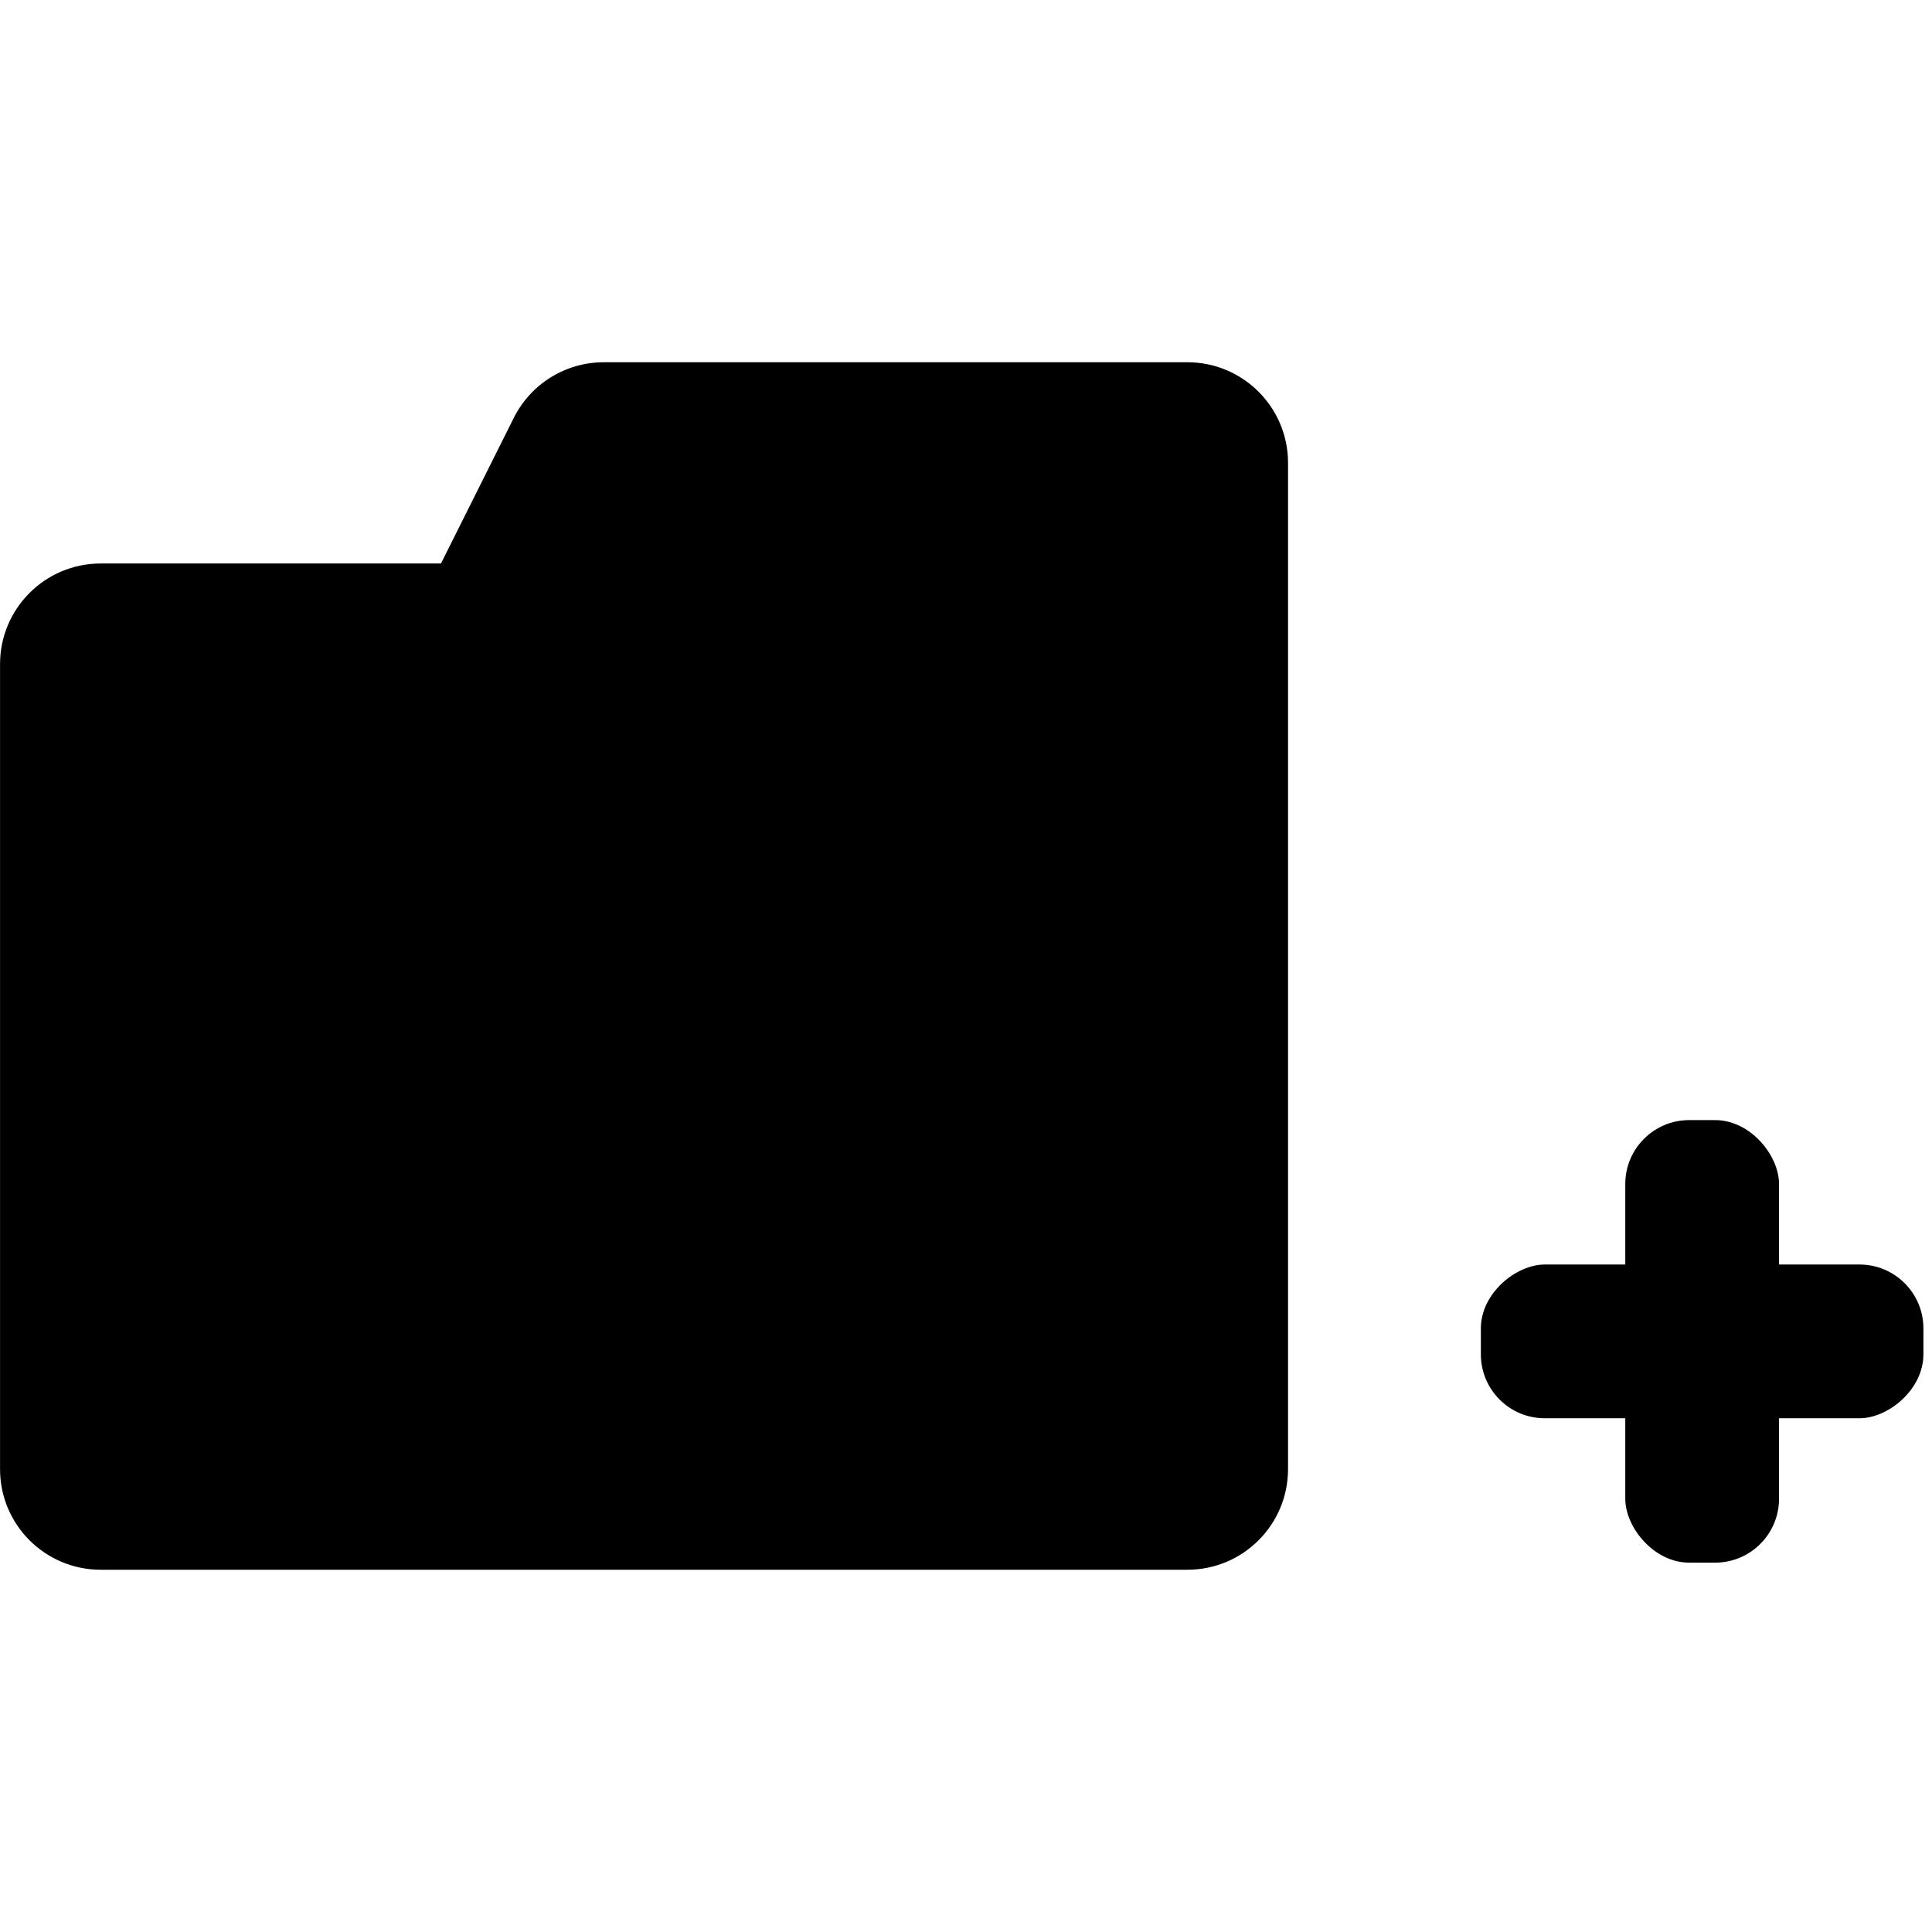 <?xml version="1.0" encoding="UTF-8" standalone="no"?>
<!-- Created with Inkscape (http://www.inkscape.org/) -->

<svg
   xmlns:dc="http://purl.org/dc/elements/1.1/"
   xmlns:cc="http://creativecommons.org/ns#"
   xmlns:rdf="http://www.w3.org/1999/02/22-rdf-syntax-ns#"
   xmlns:svg="http://www.w3.org/2000/svg"
   xmlns="http://www.w3.org/2000/svg"
   xmlns:sodipodi="http://sodipodi.sourceforge.net/DTD/sodipodi-0.dtd"
   xmlns:inkscape="http://www.inkscape.org/namespaces/inkscape"
   width="48"
   height="48"
   id="svg3979"
   version="1.1"
   inkscape:version="0.48+devel r12399"
   sodipodi:docname="add-folder-to-archive.svg">
  <defs
     id="defs3981" />
  <sodipodi:namedview
     id="base"
     pagecolor="#ffffff"
     bordercolor="#666666"
     borderopacity="1.0"
     inkscape:pageopacity="0.0"
     inkscape:pageshadow="2"
     inkscape:zoom="8.4677419"
     inkscape:cx="34.559107"
     inkscape:cy="26.189067"
     inkscape:document-units="px"
     inkscape:current-layer="layer1"
     showgrid="false"
     fit-margin-top="0"
     fit-margin-left="0"
     fit-margin-right="0"
     fit-margin-bottom="0"
     inkscape:window-width="1366"
     inkscape:window-height="714"
     inkscape:window-x="0"
     inkscape:window-y="30"
     inkscape:window-maximized="1" />
  <g
     inkscape:label="Capa 1"
     inkscape:groupmode="layer"
     id="layer1"
     transform="translate(-601.714,-491.219)">
    <g
       transform="matrix(0.733,0,0,0.733,181.14,141.392)"
       id="g4033"
       style="fill:#000000">
      <rect
         style="fill:#000000;fill-opacity:1;stroke:none"
         id="rect4035"
         width="5.211"
         height="15"
         x="628.859"
         y="515.219"
         ry="2.166" />
      <rect
         ry="2.166"
         y="-638.964"
         x="520.114"
         height="15"
         width="5.211"
         id="rect4037"
         style="fill:#000000;fill-opacity:1;stroke:none"
         transform="matrix(0,1,-1,0,0,0)" />
    </g>
    <path
       inkscape:connector-curvature="0"
       id="path296-8"
       style="fill:#000000;fill-opacity:1;fill-rule:nonzero;stroke:none"
       d="m 604.215,505.219 8.455,0 1.809,-3.618 c 0.423,-0.847 1.289,-1.382 2.236,-1.382 l 14.5,0 c 1.38,0 2.5,1.119 2.5,2.5 l 0,25 c 0,1.381 -1.119,2.5 -2.5,2.5 l -27,0 c -1.381,0 -2.5,-1.119 -2.5,-2.5 l 0,-20 c 0,-1.38 1.119,-2.5 2.5,-2.5"
       sodipodi:nodetypes="cccssssssssc" />
  </g>
</svg>
